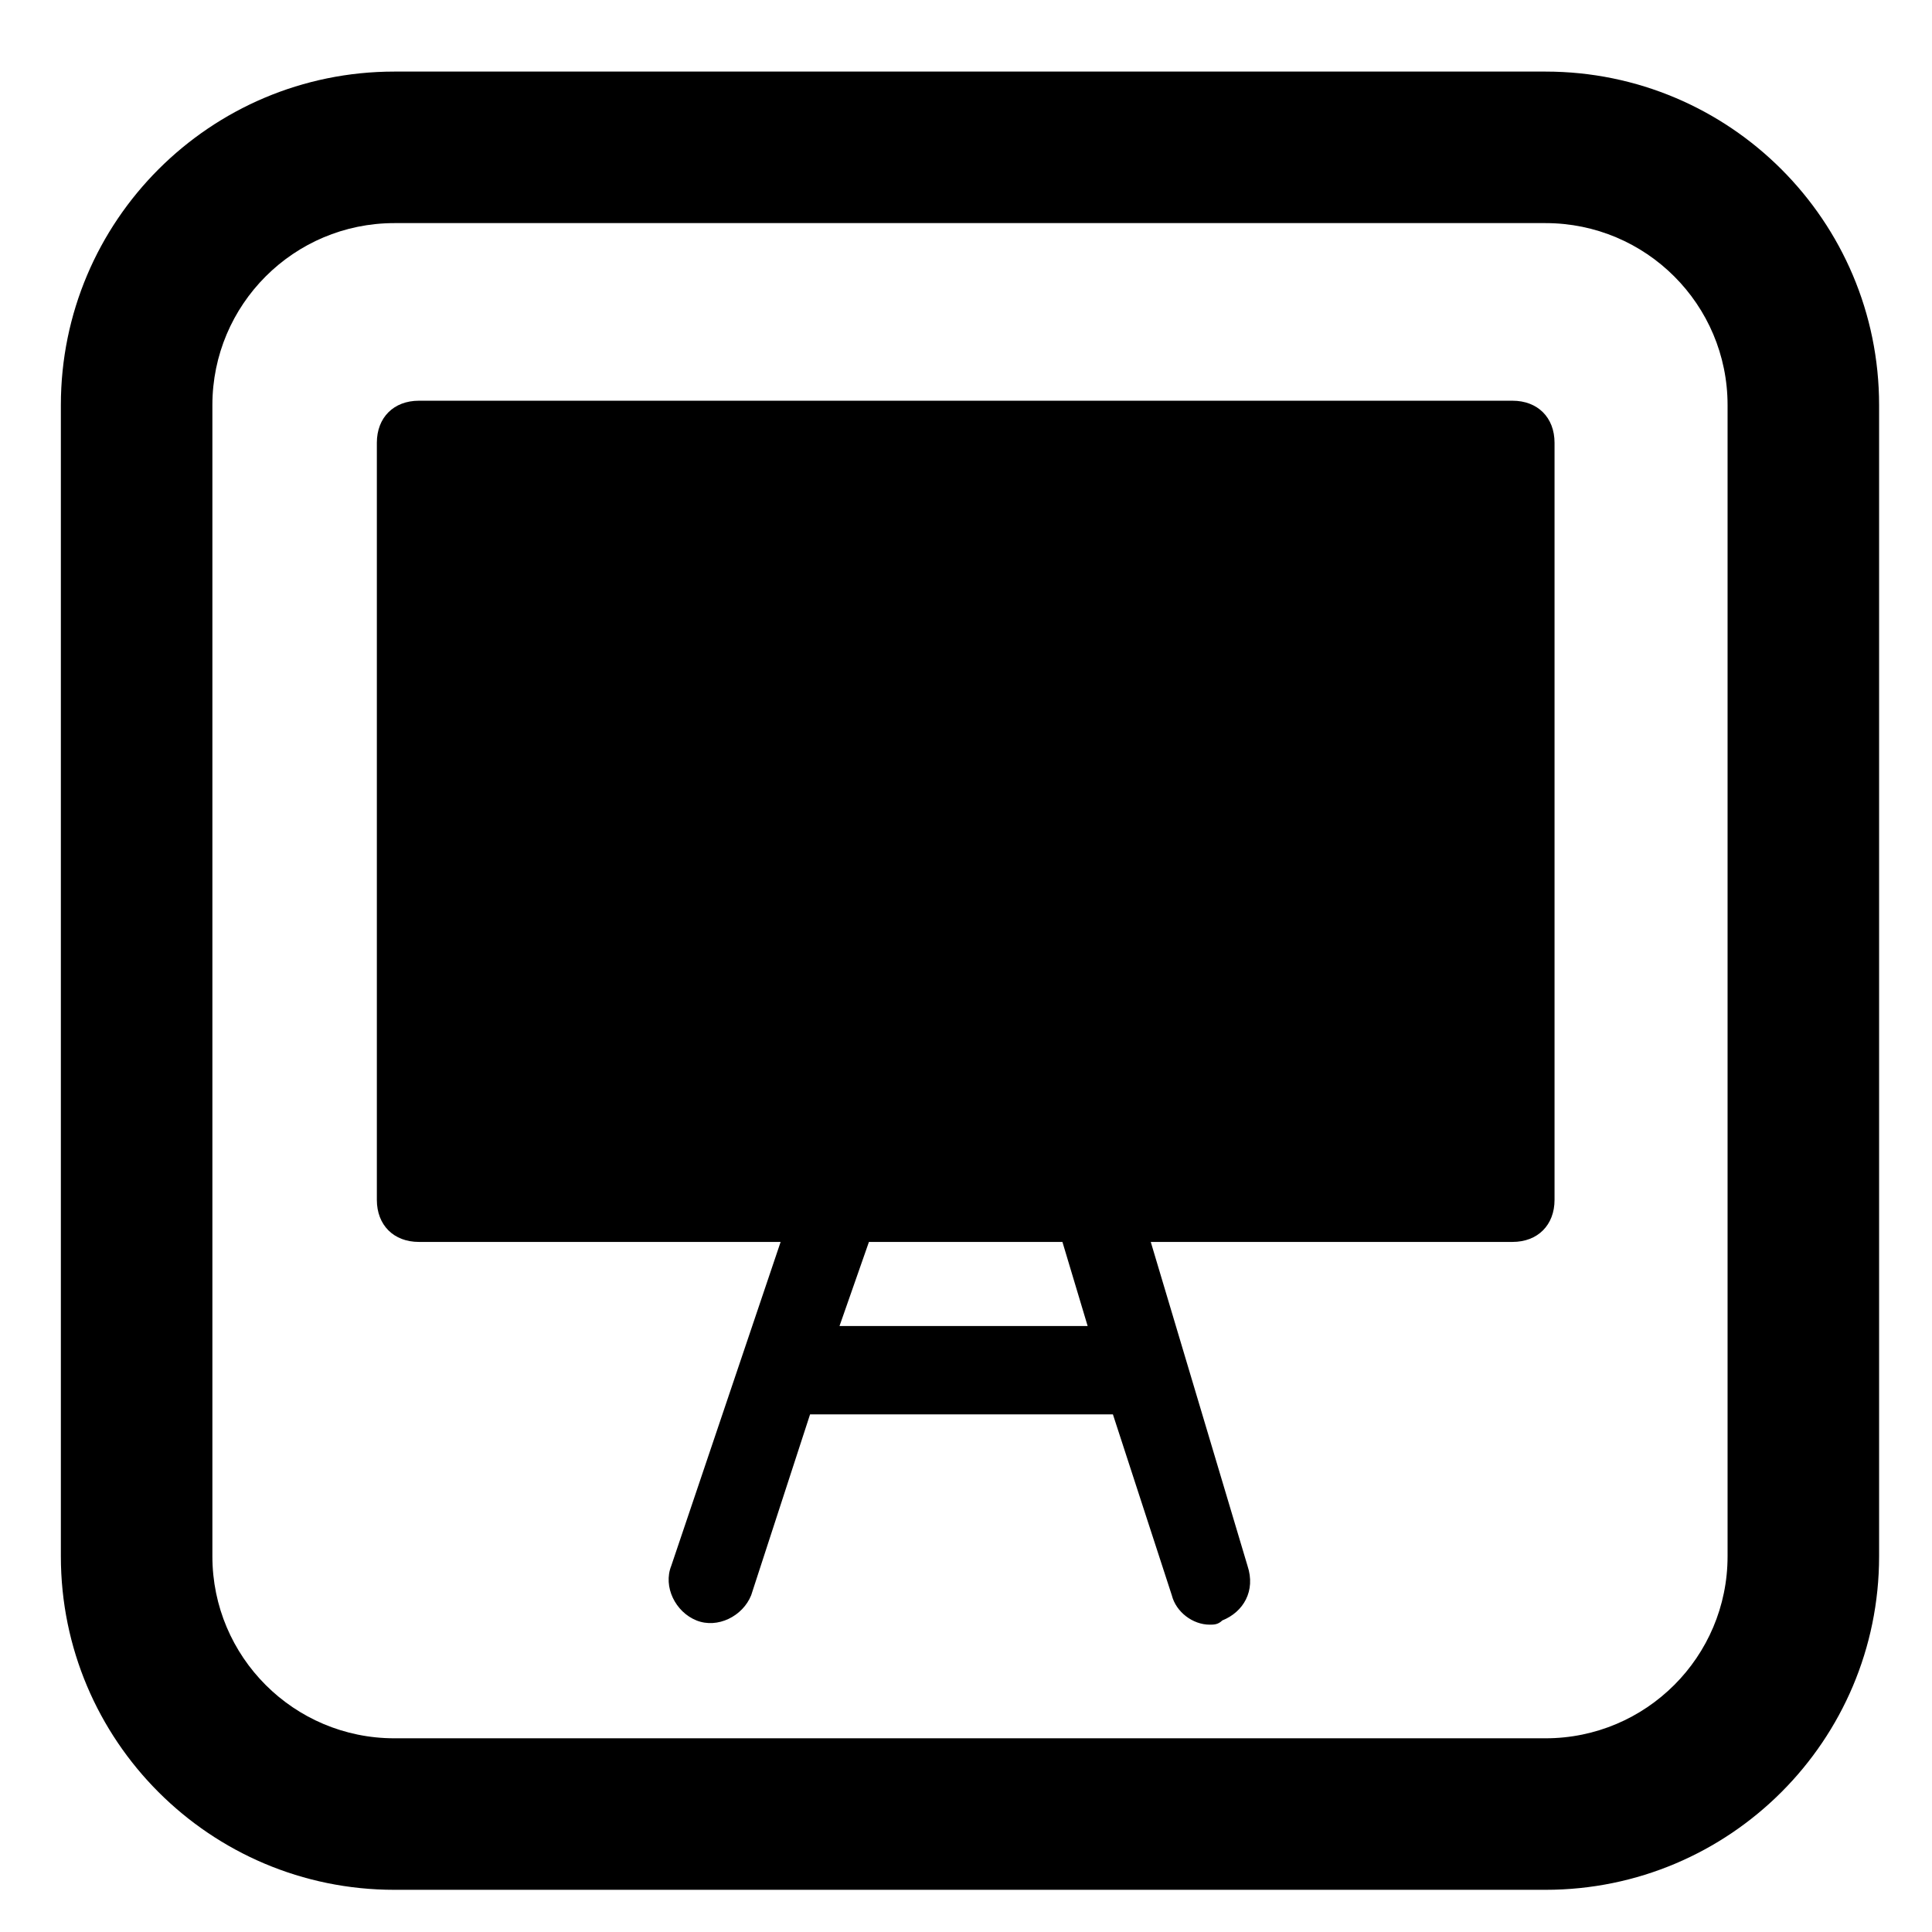 <svg class="icon" width="32px" height="32px" version="1.1" viewBox="0 0 1024 1024" xmlns="http://www.w3.org/2000/svg">
 <g transform="matrix(1.882 0 0 1.882 32.269 37.944)"></g>
 <style type="text/css">.st0{fill:#FFFFFF;}</style>
 <path d="m801.64 212.39h-579.61c-13.376 0-22.293 8.917-22.293 22.293v401.27c0 13.376 8.917 22.293 22.293 22.293h191.72l-57.961 171.65c-4.458 11.146 2.229 24.522 13.376 28.98 11.146 4.458 24.522-2.229 28.98-13.376l31.21-95.859h160.51l31.21 95.859c2.229 8.917 11.146 15.605 20.063 15.605 2.229 0 4.458 0 6.688-2.229 11.146-4.458 17.834-15.605 13.376-28.98l-51.273-171.65h191.72c13.376 0 22.293-8.917 22.293-22.293v-401.27c0-13.376-8.917-22.293-22.293-22.293zm-225.16 490.44h-131.53l15.605-44.585h102.55zm242.68-664.89h-610.14c-97.625 0-176.76 79.132-176.76 176.76v610.18c0 97.627 79.132 176.76 176.76 176.76h610.14c97.631 0 176.8-79.136 176.8-176.76v-610.18c0-97.621-79.168-176.76-176.8-176.76zm96.49 786.94c0 53.261-43.206 96.451-96.49 96.451h-610.14c-53.272 0-96.451-43.176-96.451-96.451v-610.18c0-53.273 43.176-96.451 96.451-96.451h610.14c53.284 0 96.49 43.188 96.49 96.451z" stroke-width="22.293"/>
</svg>
